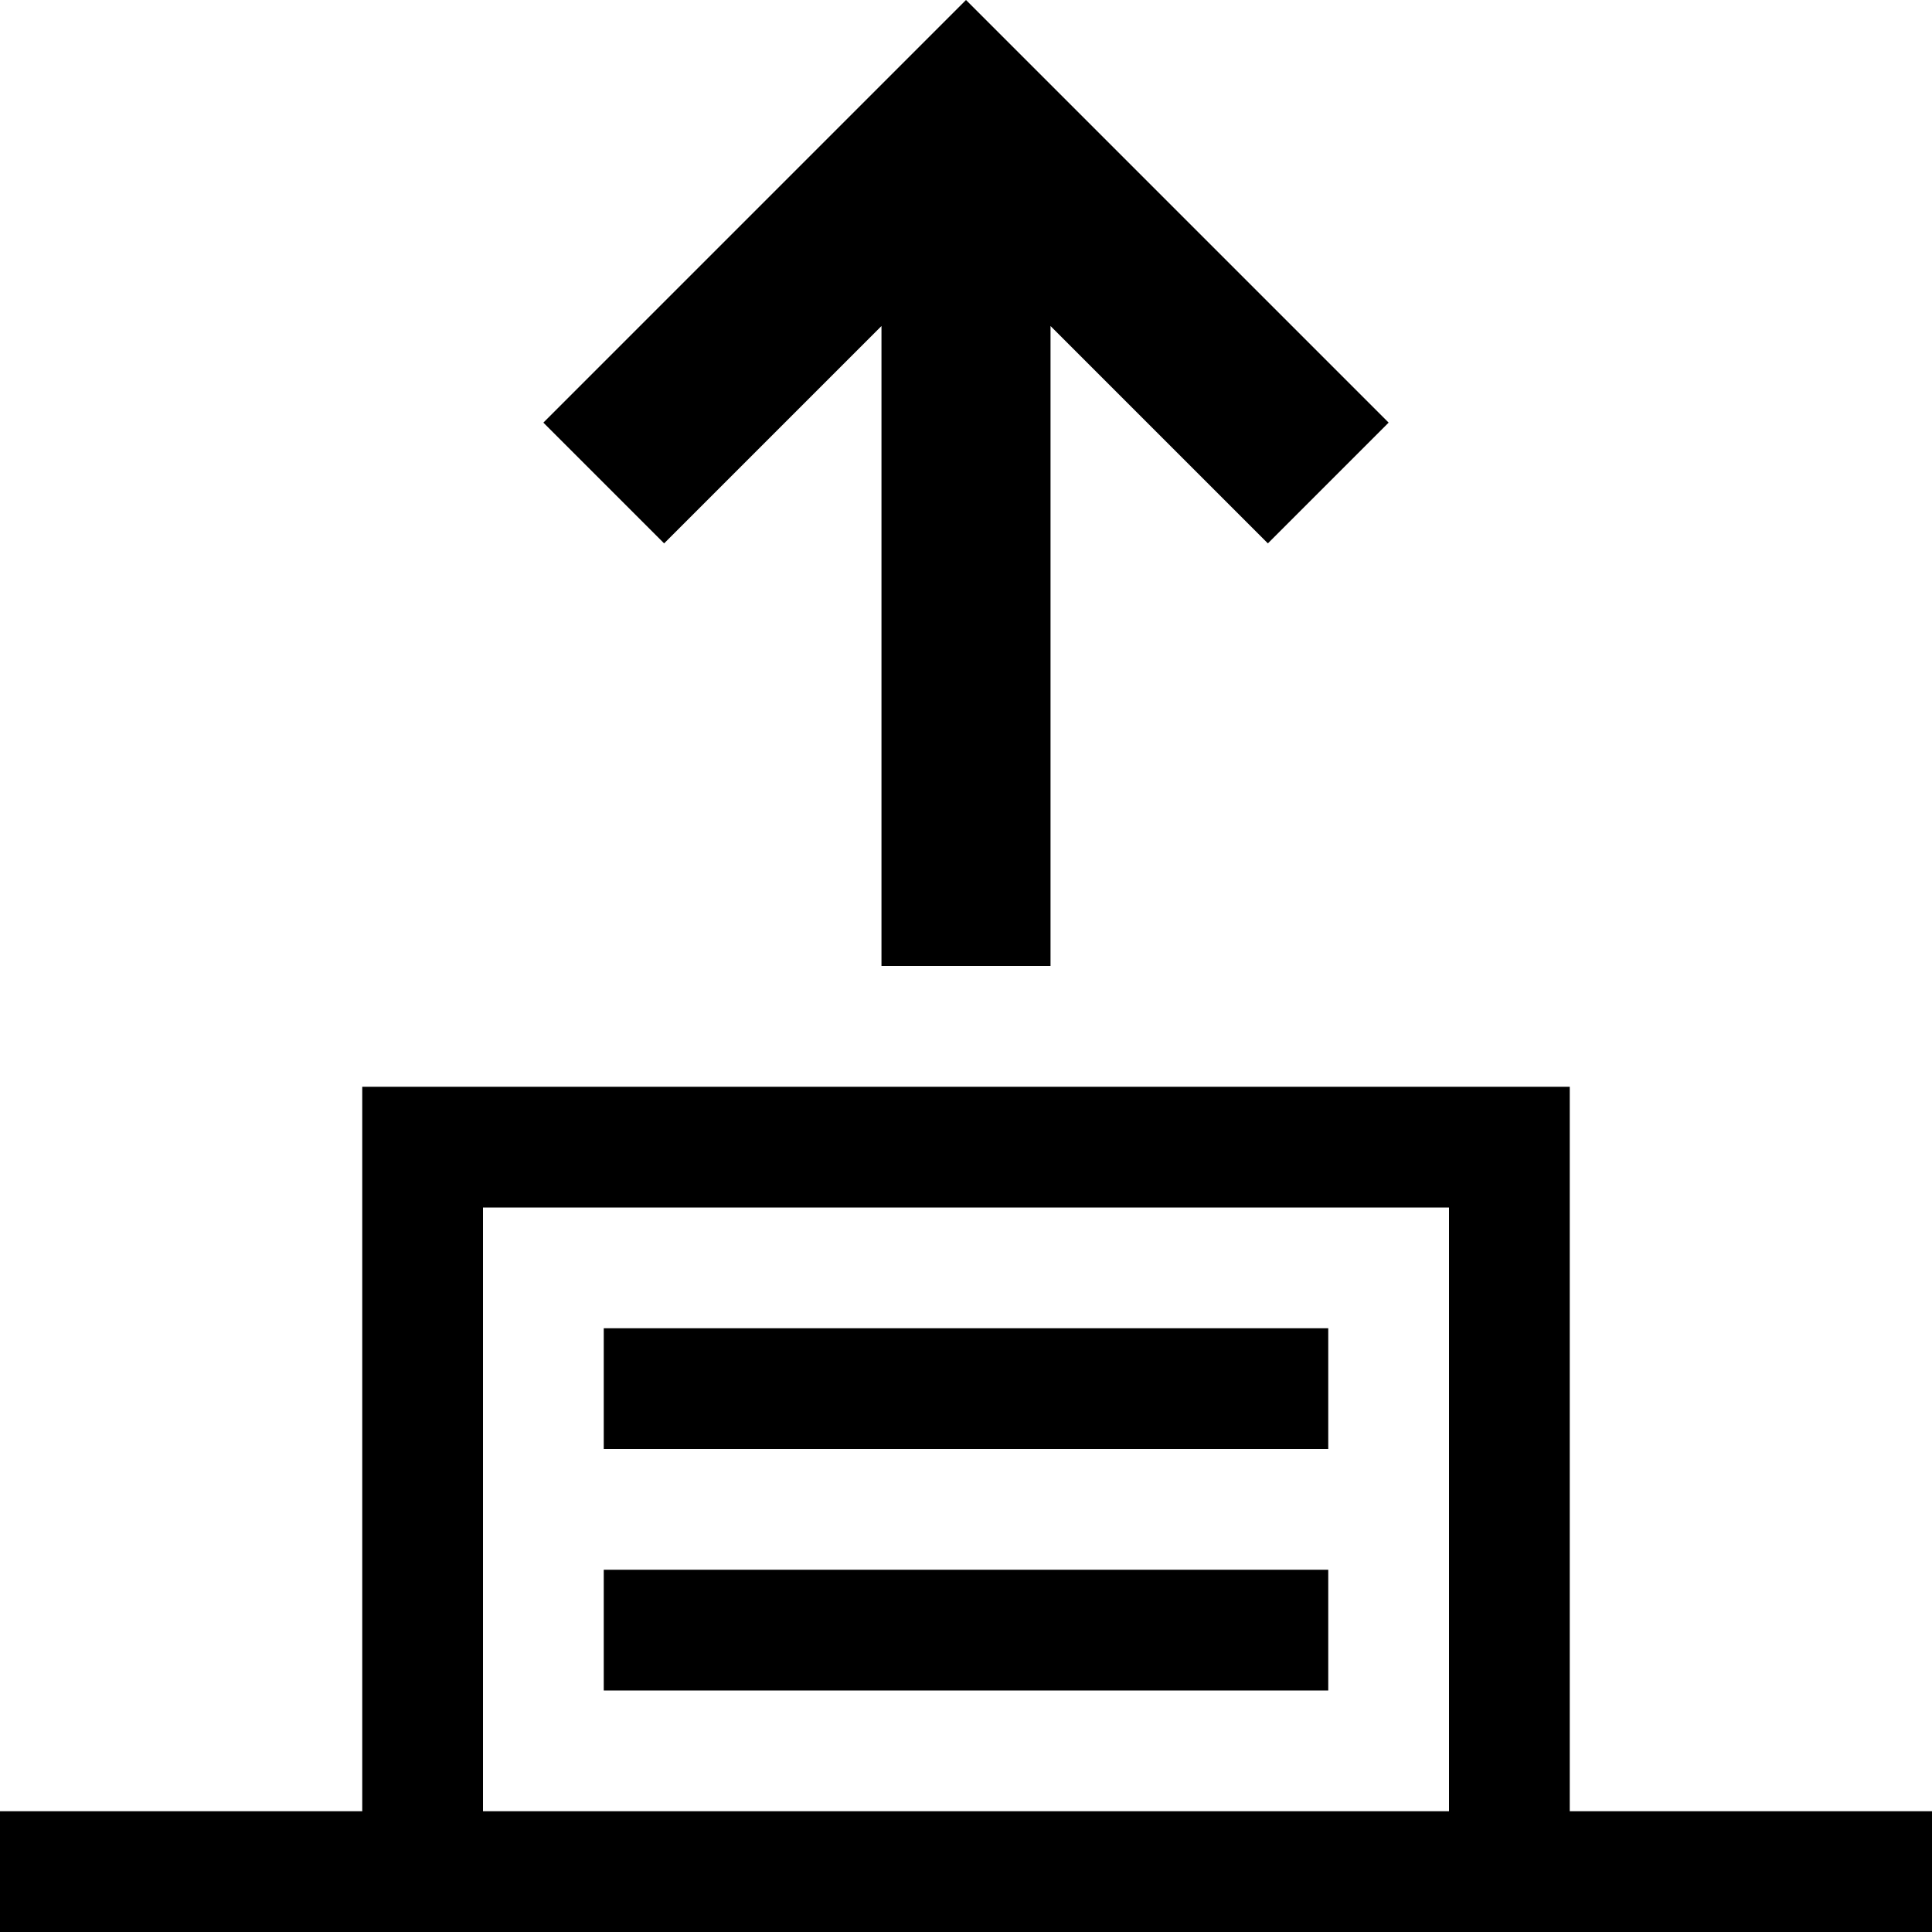 <svg xmlns="http://www.w3.org/2000/svg" height="16" viewBox="0 0 16 16"><path d="M7.3 2.7V8h1.4V2.7l1.8 1.8 1-1L8 0 4.5 3.5l1 1zM13 15V9H3v6H0v1h16v-1h-3zm-9 0v-5h8v5H4z"/><path d="M5 13h6v1H5zm0-2h6v1H5z"/></svg>